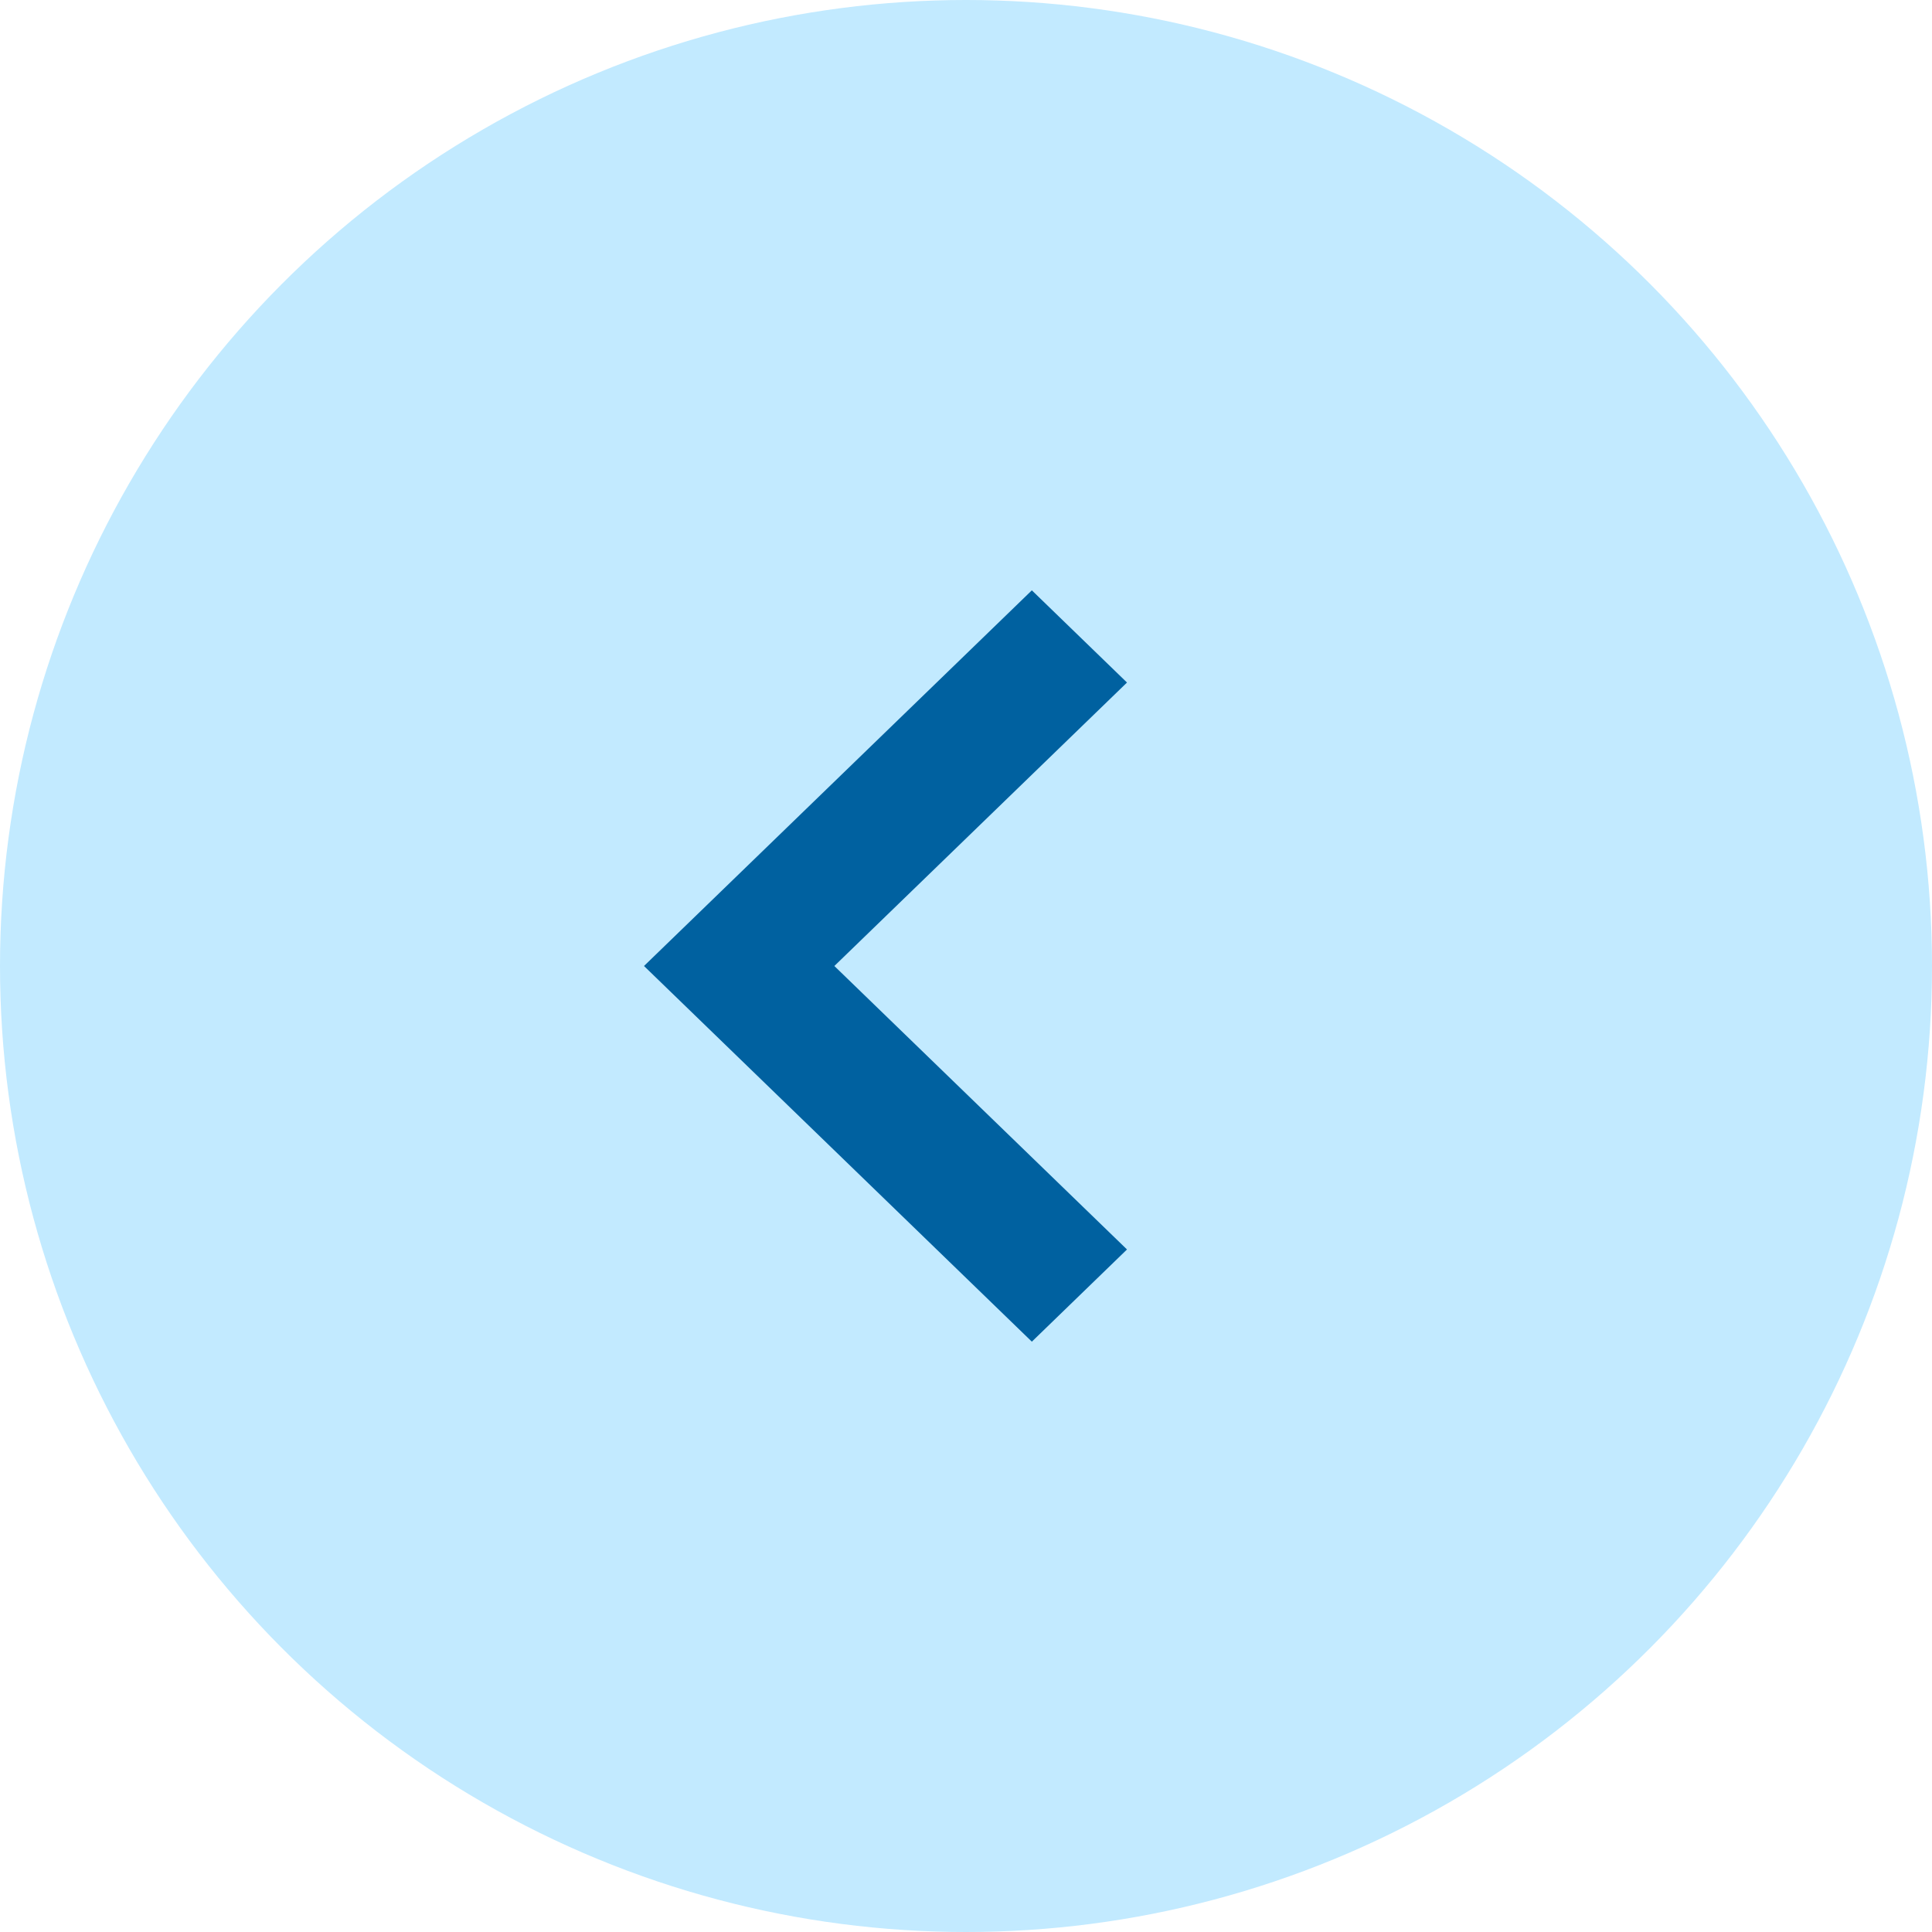 <svg xmlns="http://www.w3.org/2000/svg" width="36" height="36" viewBox="0 0 36 36"><defs><style>.a{fill:#c2eaff;}.b{isolation:isolate;}.c{fill:#0061a0;}</style></defs><g transform="translate(-139 -94)"><g transform="translate(139 94)"><circle class="a" cx="18" cy="18" r="18"/><g class="b" transform="translate(12 11)"><path class="c" d="M7,9,0,1.773,1.718,0,7,5.453,12.282,0,14,1.773,7,9Z" transform="translate(9) rotate(90)"/></g></g></g></svg>